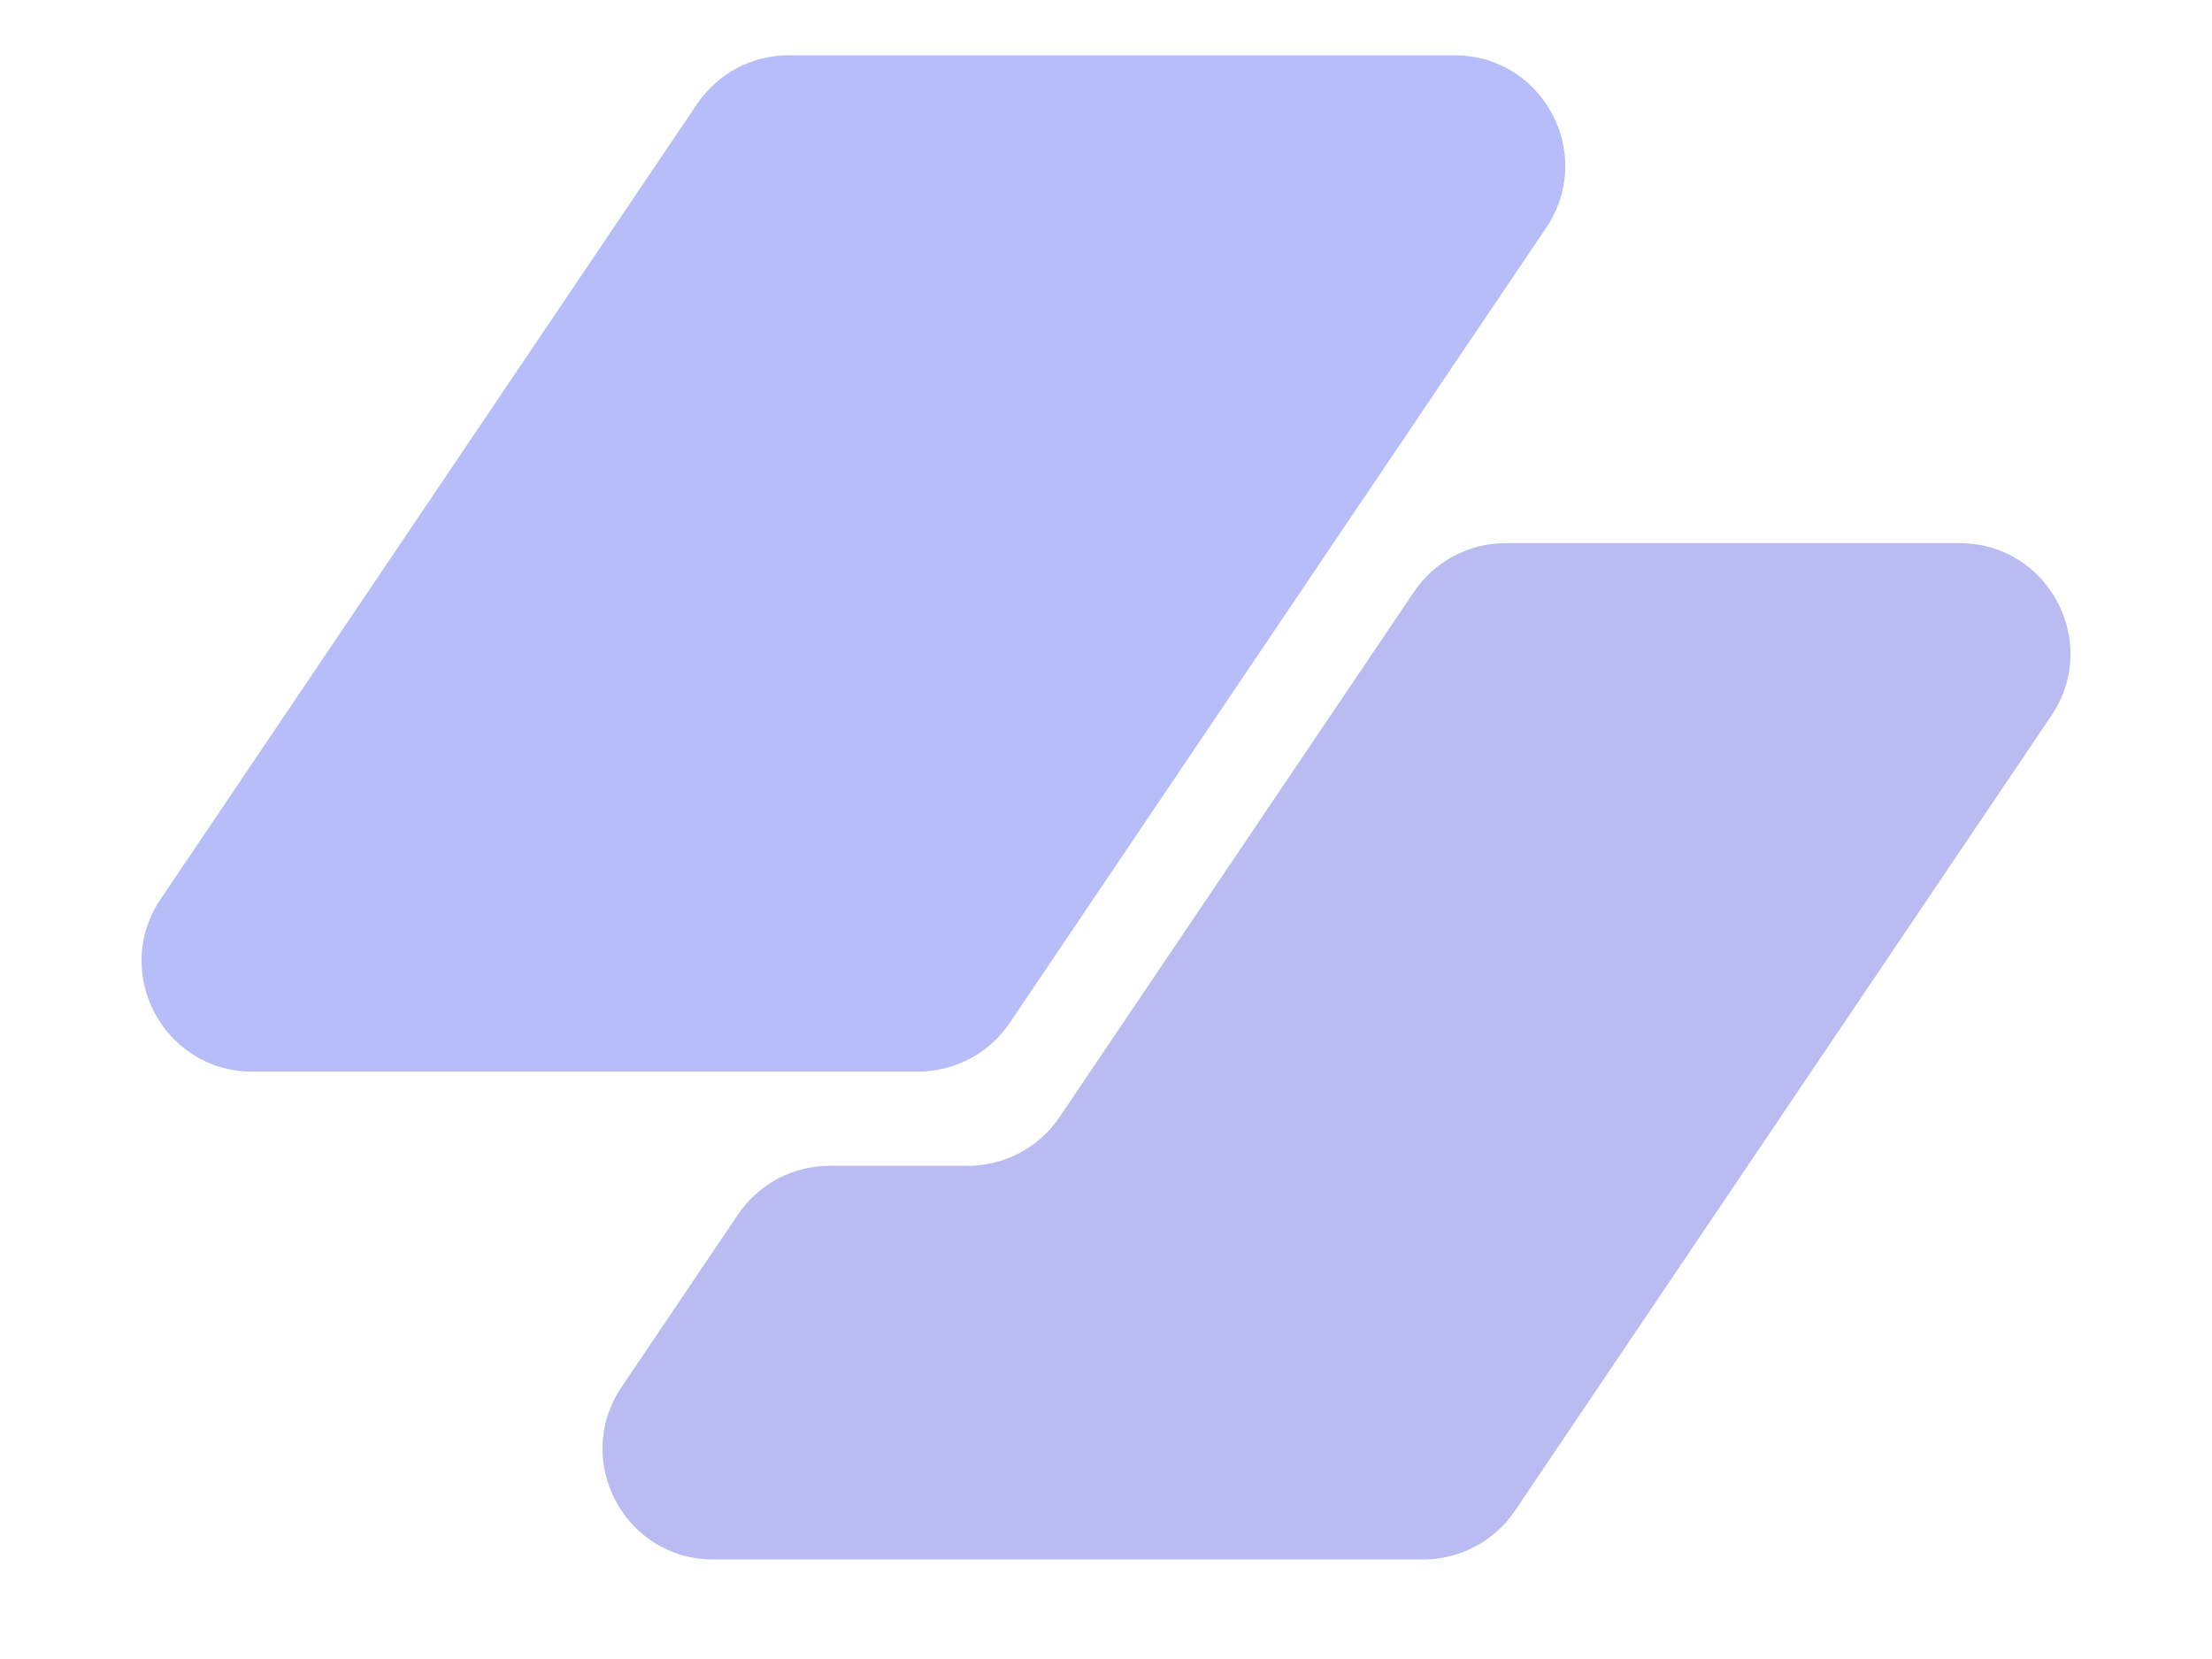 <svg viewBox="0 0 20 15" fill="none" xmlns="http://www.w3.org/2000/svg">
  <path
    d="M6.302 0.941C6.488 0.665 6.799 0.5 7.131 0.5H13.151C13.953 0.5 14.428 1.395 13.98 2.059L9.13 9.248C8.944 9.524 8.633 9.689 8.301 9.689H2.281C1.48 9.689 1.004 8.794 1.452 8.13L6.302 0.941Z"
    fill="#b7bdf8" />
  <path
    d="M7.501 10.541C7.168 10.541 6.858 10.706 6.672 10.982L5.62 12.541C5.172 13.205 5.647 14.1 6.449 14.1H12.869C13.201 14.1 13.512 13.935 13.698 13.659L18.548 6.47C18.996 5.806 18.52 4.911 17.719 4.911H13.613C13.28 4.911 12.97 5.076 12.784 5.352L9.58 10.1C9.394 10.376 9.083 10.541 8.751 10.541H7.501Z"
    fill="#babbf1" />
</svg>